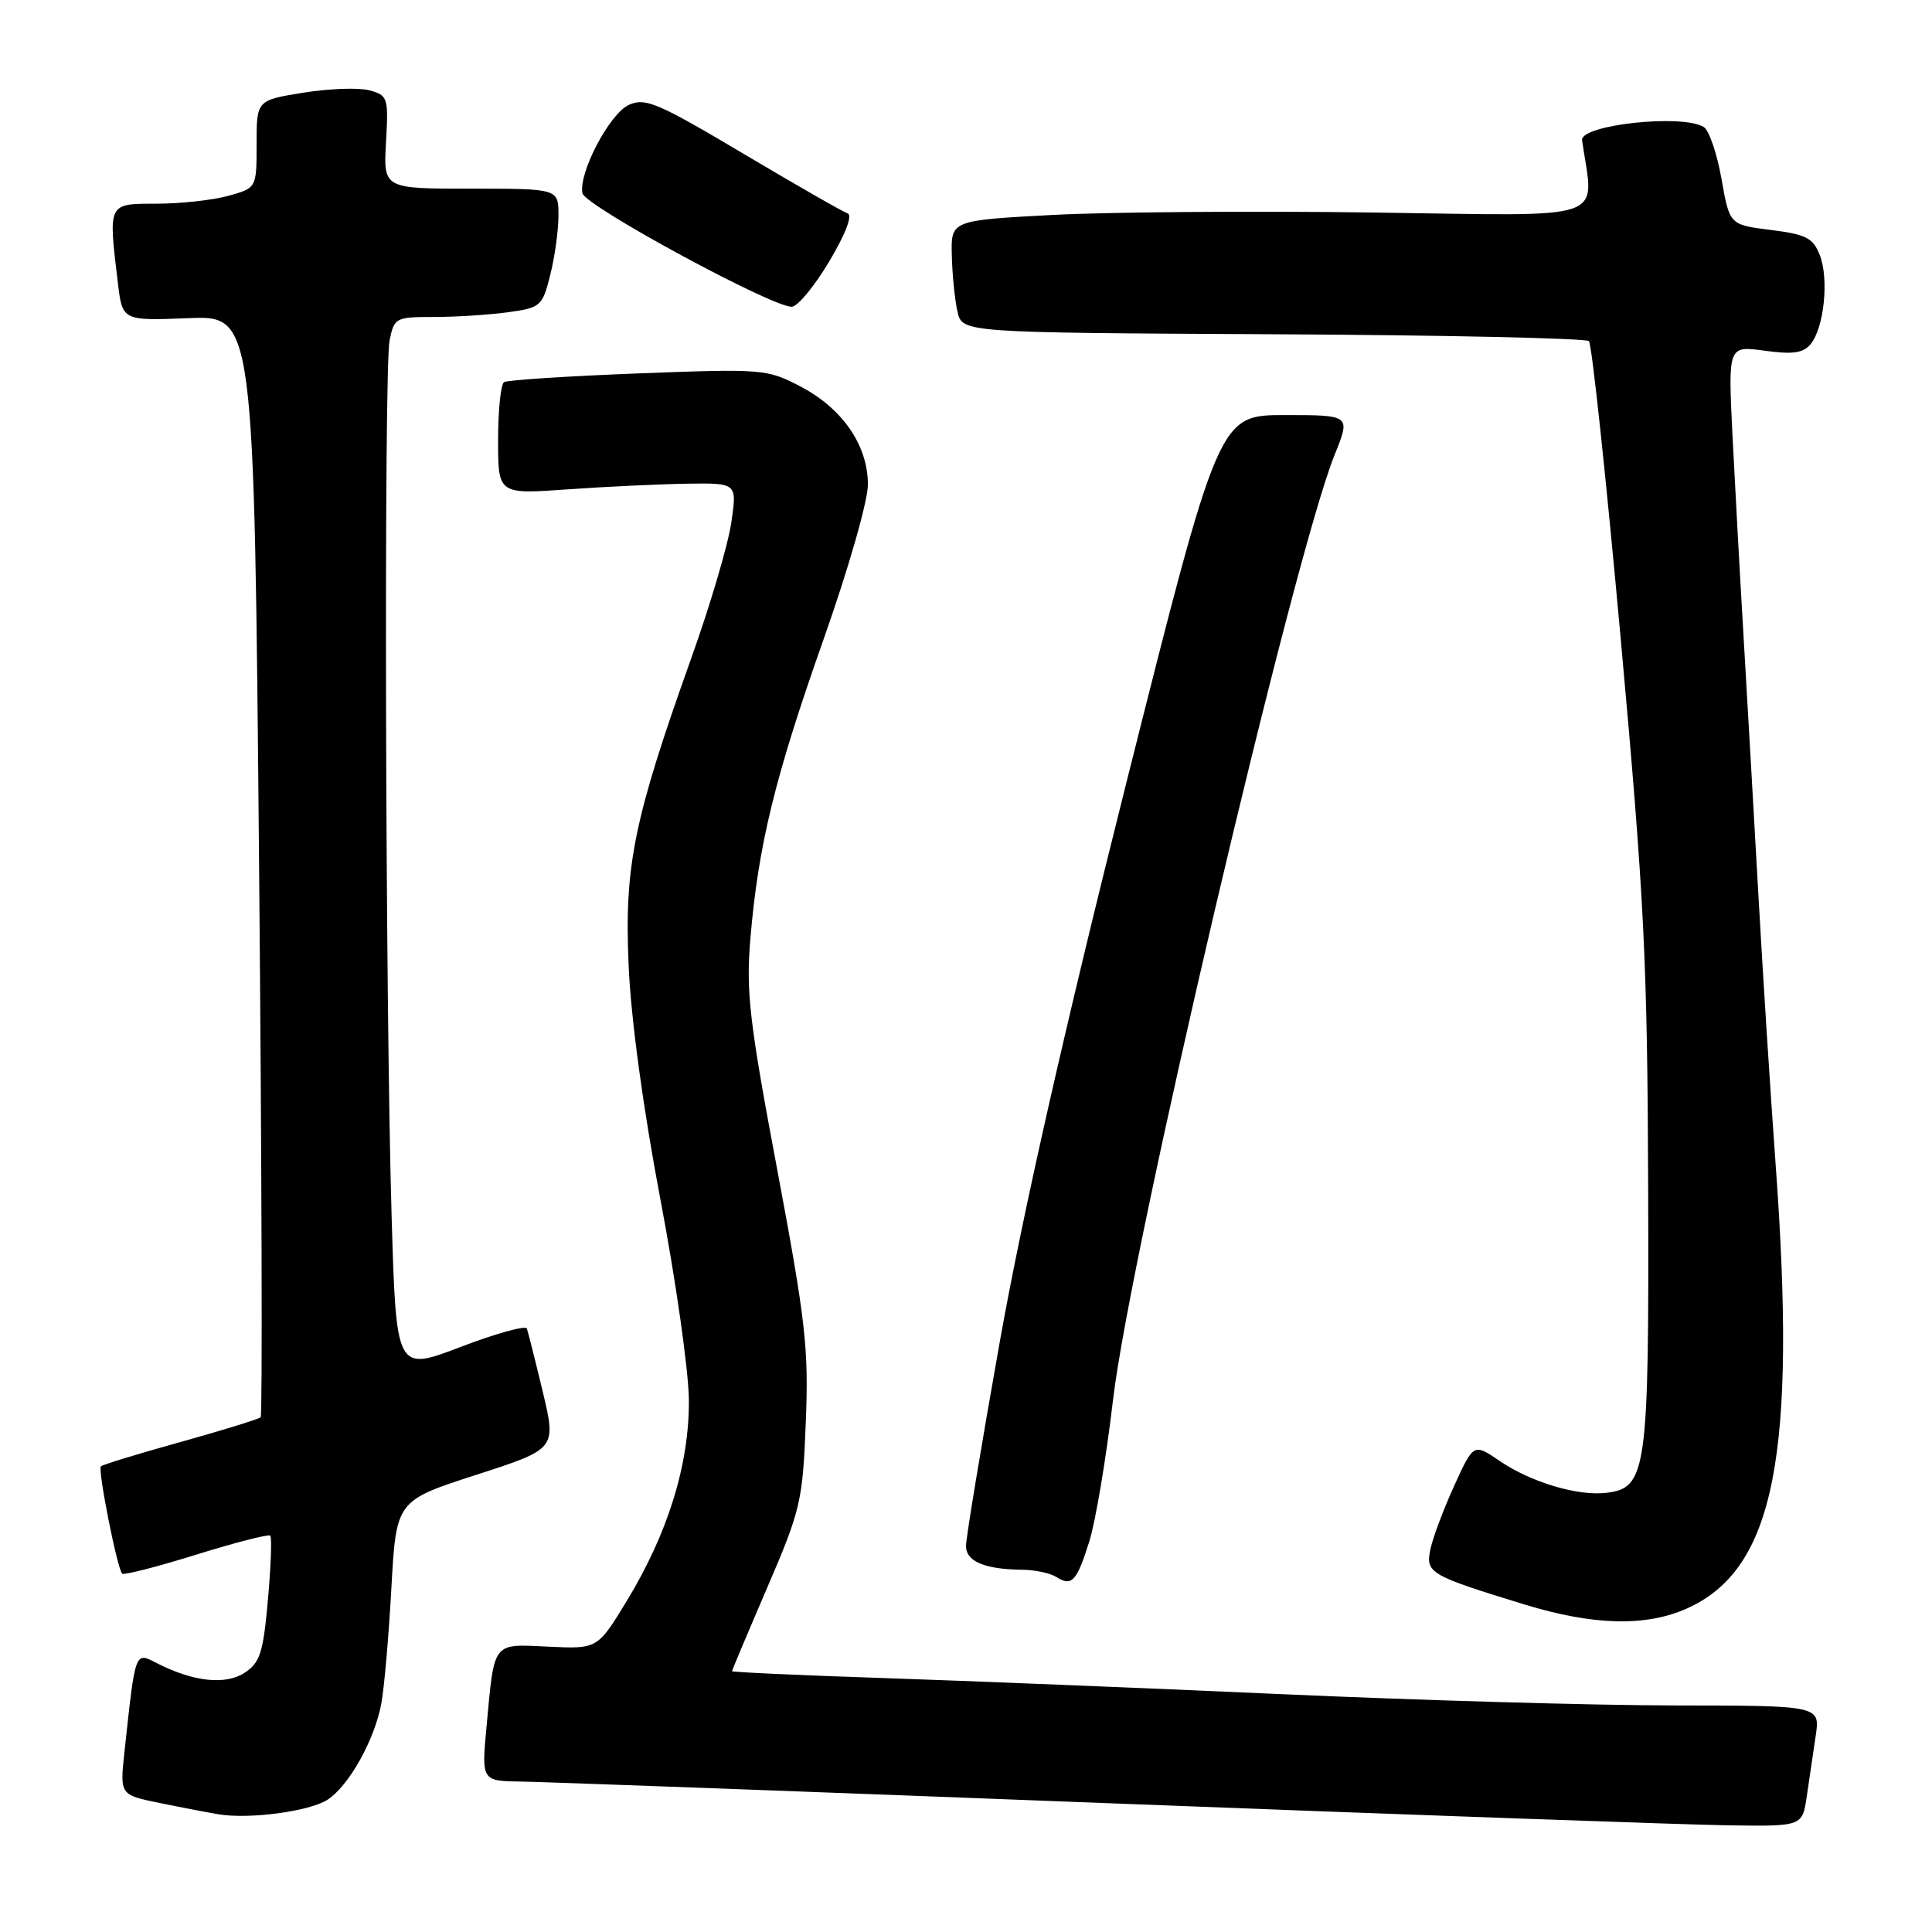 <?xml version="1.0" encoding="UTF-8" standalone="no"?>
<!DOCTYPE svg PUBLIC "-//W3C//DTD SVG 1.1//EN" "http://www.w3.org/Graphics/SVG/1.1/DTD/svg11.dtd" >
<svg xmlns="http://www.w3.org/2000/svg" xmlns:xlink="http://www.w3.org/1999/xlink" version="1.1" viewBox="0 0 256 256">
 <g >
 <path fill="currentColor"
d=" M 239.41 238.00 C 239.74 235.80 240.26 232.20 240.59 230.00 C 241.18 226.00 241.18 226.00 221.84 225.98 C 211.20 225.97 187.65 225.29 169.50 224.47 C 151.35 223.66 127.61 222.70 116.75 222.34 C 105.89 221.98 97.00 221.57 97.00 221.44 C 97.00 221.31 99.10 216.31 101.67 210.35 C 106.09 200.07 106.36 198.92 106.77 188.50 C 107.17 178.68 106.76 175.09 102.99 155.00 C 99.31 135.47 98.84 131.45 99.42 124.50 C 100.45 112.09 102.67 103.00 109.08 84.85 C 112.43 75.36 115.00 66.41 115.00 64.20 C 115.00 58.99 111.61 54.08 105.99 51.17 C 101.63 48.90 101.00 48.85 84.54 49.48 C 75.22 49.84 67.23 50.36 66.79 50.63 C 66.36 50.90 66.00 54.35 66.00 58.31 C 66.00 65.50 66.00 65.50 75.25 64.84 C 80.34 64.48 87.46 64.15 91.08 64.09 C 97.67 64.00 97.67 64.00 96.90 69.25 C 96.48 72.14 94.10 80.22 91.60 87.20 C 83.95 108.64 82.71 114.73 83.30 128.00 C 83.61 135.07 85.24 147.01 87.52 159.00 C 89.56 169.72 91.25 181.65 91.28 185.50 C 91.34 194.02 88.52 203.14 83.04 212.15 C 79.17 218.50 79.17 218.50 72.67 218.19 C 65.17 217.84 65.53 217.39 64.47 228.75 C 63.80 236.00 63.80 236.00 69.15 236.07 C 72.09 236.11 107.12 237.40 147.00 238.94 C 186.88 240.48 223.85 241.80 229.16 241.87 C 238.82 242.00 238.82 242.00 239.41 238.00 Z  M 43.42 238.46 C 46.24 236.61 49.63 230.55 50.52 225.76 C 50.91 223.71 51.51 216.81 51.86 210.43 C 52.50 198.85 52.50 198.85 63.11 195.42 C 73.72 191.99 73.72 191.99 71.92 184.41 C 70.92 180.25 69.97 176.48 69.81 176.04 C 69.64 175.60 65.67 176.70 61.00 178.49 C 52.50 181.73 52.50 181.73 51.89 161.12 C 51.05 132.74 50.86 48.95 51.62 45.12 C 52.23 42.10 52.42 42.00 57.49 42.00 C 60.36 42.00 64.77 41.72 67.27 41.38 C 71.65 40.78 71.87 40.59 72.91 36.43 C 73.51 34.06 74.00 30.51 74.00 28.56 C 74.00 25.00 74.00 25.00 62.40 25.00 C 50.80 25.00 50.80 25.00 51.15 18.83 C 51.48 12.93 51.39 12.63 48.95 11.97 C 47.55 11.59 43.61 11.73 40.20 12.28 C 34.00 13.28 34.00 13.28 34.00 19.09 C 34.00 24.91 34.00 24.91 30.25 25.95 C 28.19 26.52 23.91 26.99 20.75 26.99 C 14.25 27.00 14.34 26.83 15.62 37.50 C 16.22 42.50 16.22 42.50 24.94 42.16 C 33.67 41.81 33.67 41.81 34.33 114.58 C 34.69 154.61 34.78 187.55 34.54 187.79 C 34.30 188.03 29.53 189.51 23.93 191.07 C 18.34 192.62 13.59 194.08 13.37 194.30 C 12.93 194.74 15.53 207.86 16.19 208.52 C 16.41 208.74 20.83 207.61 26.00 206.00 C 31.17 204.39 35.59 203.26 35.81 203.48 C 36.04 203.70 35.90 207.53 35.50 211.99 C 34.88 218.97 34.46 220.31 32.43 221.64 C 29.88 223.31 25.64 222.85 20.83 220.40 C 17.85 218.87 17.96 218.57 16.49 232.16 C 15.88 237.83 15.88 237.83 21.19 238.91 C 24.11 239.51 27.62 240.18 29.00 240.41 C 33.09 241.08 41.06 240.01 43.42 238.46 Z  M 223.62 213.09 C 235.15 207.85 238.11 192.80 235.26 154.00 C 234.60 144.93 233.59 129.18 233.02 119.00 C 232.45 108.83 231.57 93.53 231.07 85.00 C 230.56 76.47 229.89 64.17 229.56 57.65 C 228.98 45.81 228.98 45.81 233.81 46.47 C 237.53 46.98 238.93 46.79 239.91 45.61 C 241.69 43.46 242.37 37.01 241.14 33.83 C 240.25 31.53 239.35 31.06 234.64 30.47 C 229.18 29.79 229.18 29.79 228.11 23.72 C 227.52 20.37 226.47 17.28 225.77 16.84 C 222.97 15.06 209.34 16.54 209.63 18.59 C 211.21 29.51 213.82 28.60 182.01 28.16 C 166.03 27.94 146.89 28.09 139.48 28.48 C 126.00 29.20 126.00 29.20 126.12 33.85 C 126.18 36.41 126.52 39.75 126.87 41.29 C 127.50 44.08 127.50 44.08 168.67 44.29 C 191.31 44.40 210.15 44.82 210.54 45.20 C 210.93 45.59 212.82 63.37 214.76 84.70 C 217.89 119.26 218.29 127.21 218.39 157.50 C 218.51 194.98 218.21 197.18 212.82 197.81 C 209.05 198.25 202.88 196.41 198.77 193.62 C 195.26 191.23 195.26 191.23 192.69 196.87 C 191.28 199.97 189.86 203.74 189.54 205.27 C 188.87 208.43 189.39 208.73 202.00 212.60 C 211.18 215.41 218.16 215.57 223.62 213.09 Z  M 144.34 204.24 C 145.16 201.63 146.58 193.20 147.48 185.50 C 149.80 165.77 171.35 73.87 176.85 60.25 C 178.97 55.00 178.97 55.00 170.24 55.00 C 161.50 55.00 161.50 55.00 149.24 103.75 C 141.12 136.06 135.47 161.00 132.49 177.72 C 130.02 191.58 128.00 203.79 128.00 204.85 C 128.00 206.91 130.49 207.95 135.50 208.00 C 137.15 208.02 139.15 208.44 139.95 208.95 C 142.02 210.26 142.66 209.58 144.34 204.24 Z  M 109.92 34.57 C 112.08 30.92 113.00 28.50 112.30 28.27 C 111.67 28.06 105.45 24.49 98.46 20.34 C 87.15 13.62 85.49 12.91 83.32 13.90 C 80.76 15.07 76.63 22.94 77.18 25.61 C 77.53 27.30 102.63 40.89 104.95 40.64 C 105.75 40.56 107.99 37.83 109.92 34.57 Z "/>
</g>
</svg>